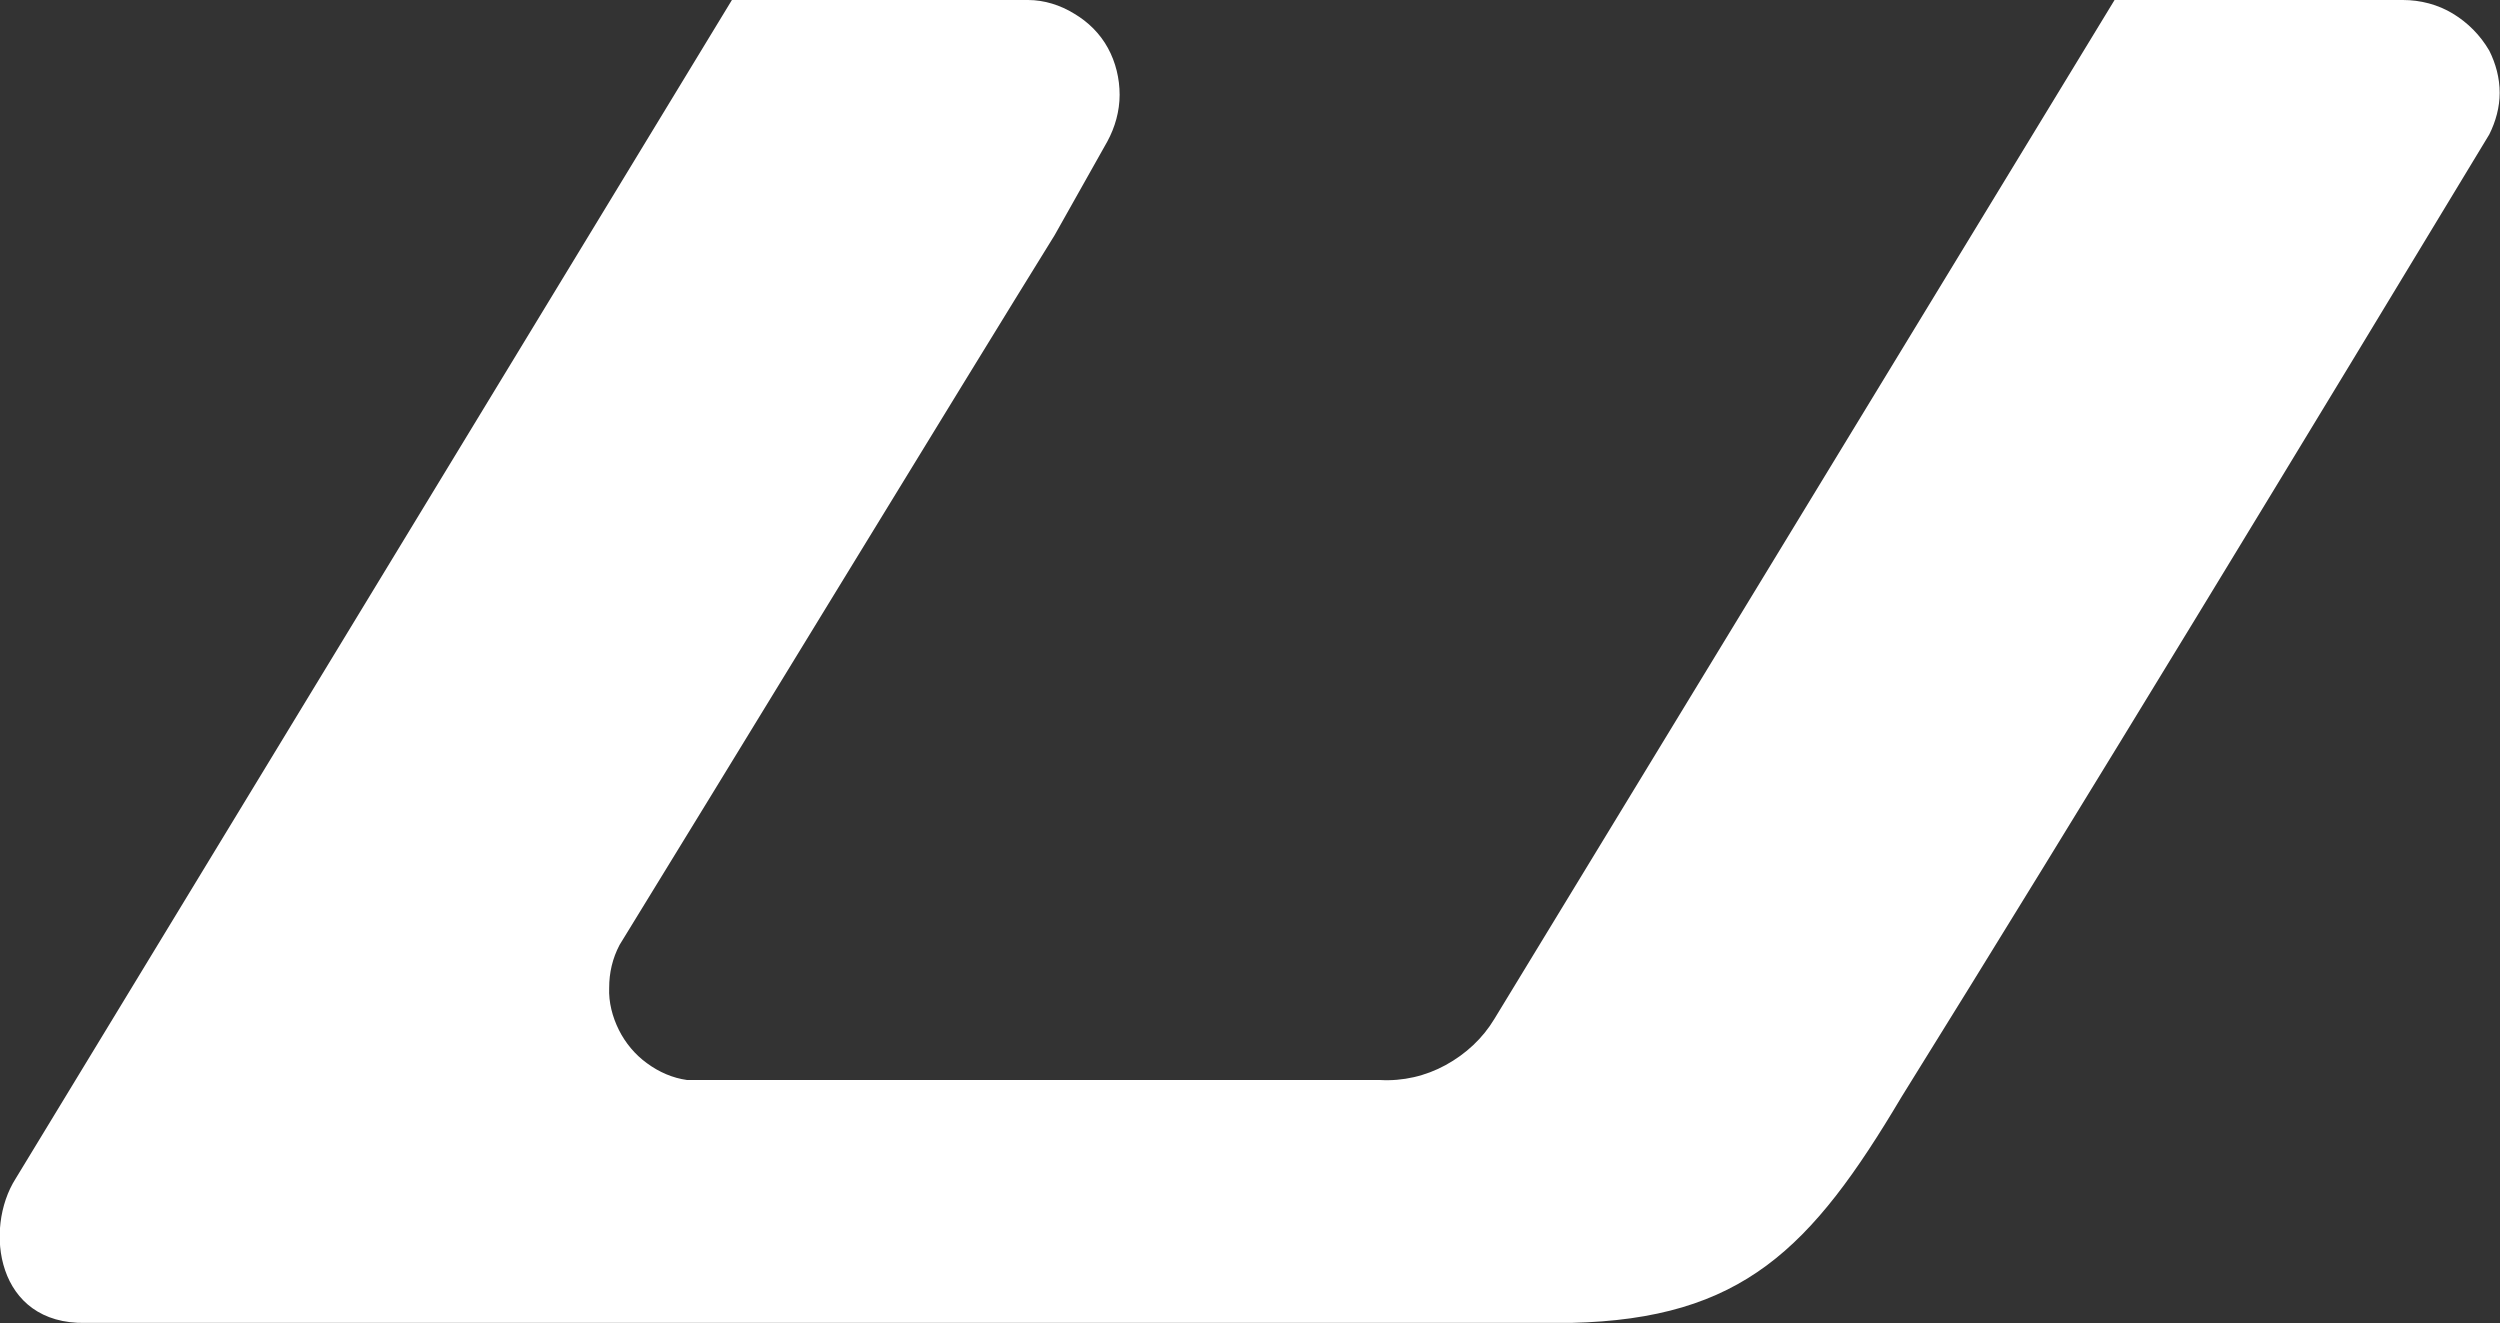 <svg width="38.495" height="20.376" viewBox="0 0 38.495 20.376" fill="none" xmlns="http://www.w3.org/2000/svg" xmlns:xlink="http://www.w3.org/1999/xlink">
	<rect x="0" y="0" width="38.495" height="20.376" fill="#333333" stroke="none"/>
	<desc>
			Created with Pixso.
	</desc>
	<defs/>
	<path id="Vector" d="M38.33 2.07C38.43 1.87 38.49 1.65 38.49 1.43C38.49 1.2 38.43 0.98 38.33 0.78C38.19 0.54 38 0.35 37.77 0.21C37.54 0.07 37.27 0 37 0L32.56 0L23.01 15.69C22.83 15.99 22.57 16.23 22.26 16.4C21.95 16.57 21.6 16.65 21.25 16.63C18.26 16.63 13.57 16.63 10.58 16.63C10.36 16.6 10.15 16.51 9.96 16.37C9.78 16.24 9.63 16.06 9.53 15.86C9.43 15.66 9.37 15.43 9.38 15.21C9.38 14.98 9.43 14.76 9.54 14.55C10.87 12.39 14.9 5.78 16.24 3.62L17.05 2.18C17.17 1.96 17.24 1.71 17.24 1.46C17.24 1.21 17.18 0.96 17.06 0.74C16.94 0.52 16.76 0.34 16.54 0.21C16.33 0.08 16.08 0 15.83 0L11.27 0L0.24 18.15C-0.25 18.92 -0.06 20.4 1.32 20.37L24.19 20.37C26.83 20.31 27.89 19.23 29.28 16.89C32.03 12.47 35.67 6.47 38.33 2.07Z" fill="#FFFFFF" fill-opacity="1" fill-rule="evenodd"/>
</svg>
